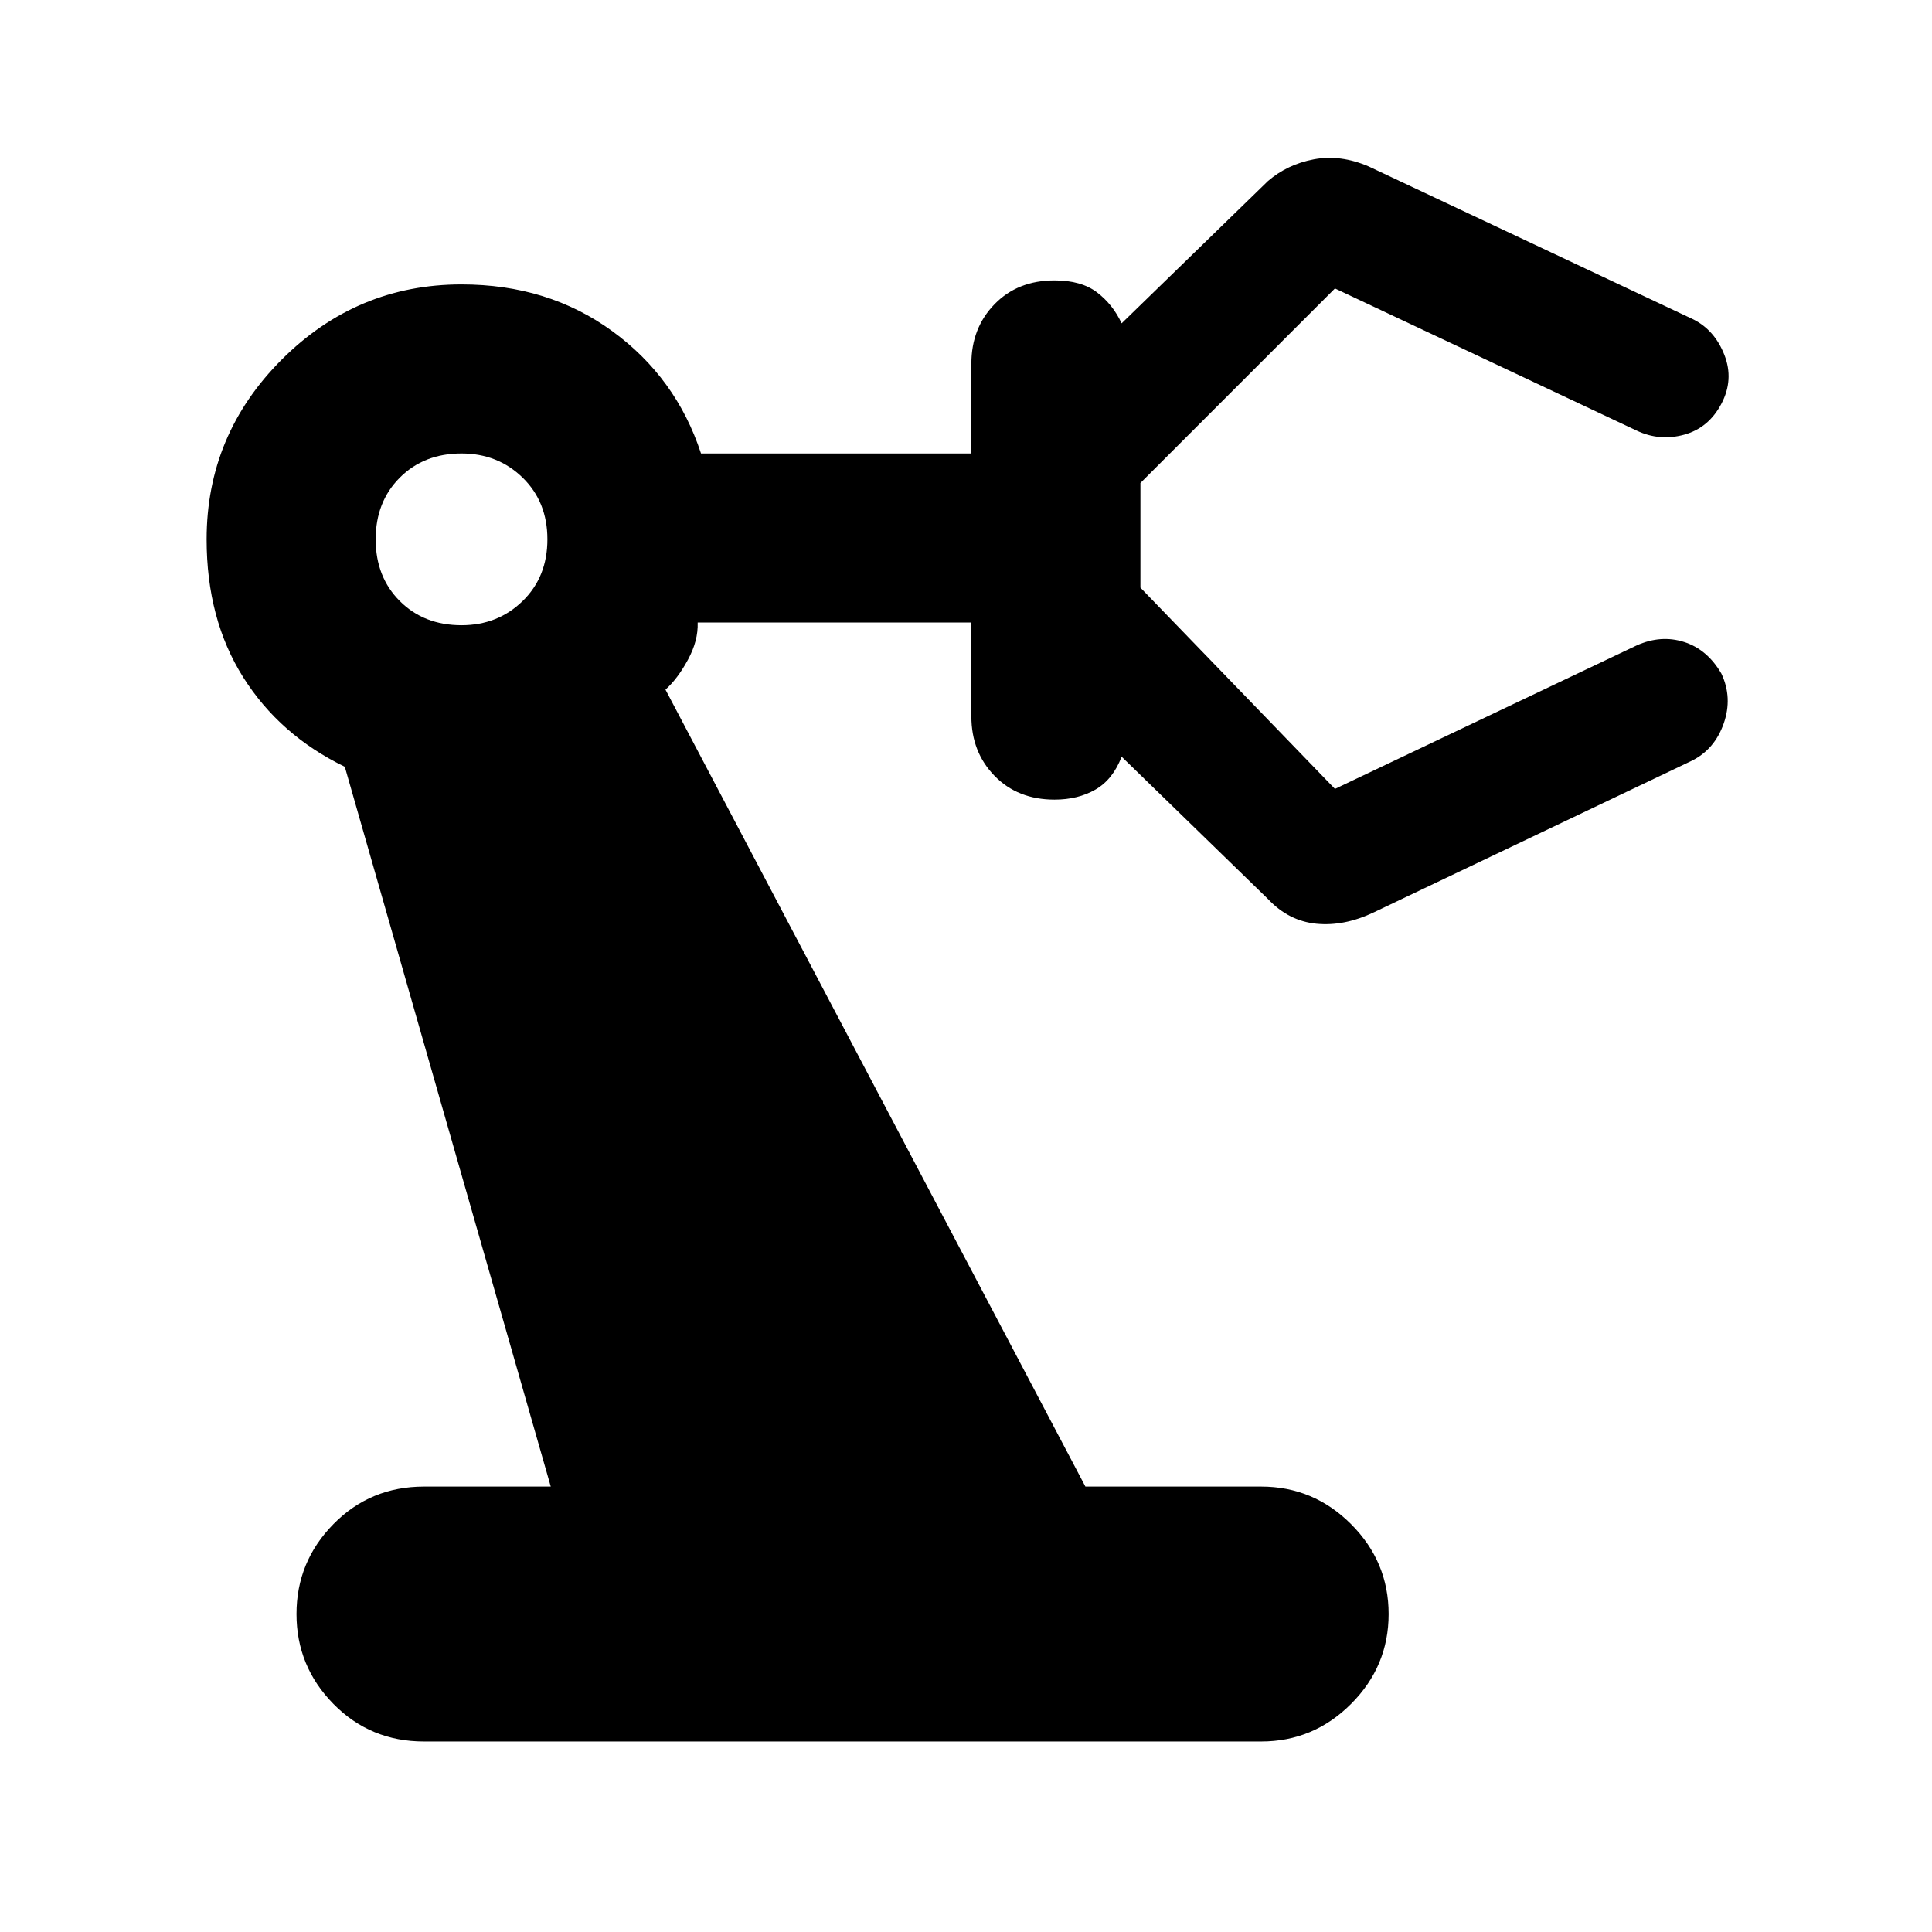 <svg xmlns="http://www.w3.org/2000/svg" height="40" viewBox="0 -960 960 960" width="40"><path d="M210.67-94.67q-26.67 0-45-18.66Q147.33-132 147.33-158t18.34-44.67q18.33-18.66 45-18.66h63L171.33-579q-32.33-15.67-50.5-44.5-18.16-28.83-18.16-68.5 0-52 37.33-89.33 37.33-37.34 89.33-37.34 43 0 74.84 23.17 31.83 23.17 44.16 60.83h134.34v-44.66q0-17.67 11.5-29.5 11.5-11.84 29.83-11.84 13.33 0 21.17 6 7.83 6 12.16 15.34L630-870q9.67-8.33 22.83-10.83 13.17-2.5 27.17 3.5l161.33 76q10.67 5.33 15.5 17.66 4.84 12.34-1.5 24.34-6.33 12-18.5 15.33-12.16 3.33-23.5-2l-150-70.67L566.67-720v52l96.66 100 150-71.33q12-5.34 23.5-1.67t18.5 15.67q5.67 12 1.17 24.83-4.5 12.83-15.83 18.5l-158 75.33q-14.67 7-28.5 5.67-13.84-1.33-24.17-12.33L557.33-584q-4.33 11.33-13 16.33-8.66 5-20.33 5-18.33 0-29.83-11.83t-11.5-29.5v-46.67h-136q.33 9-4.84 18.5-5.16 9.5-11.16 14.84l208.66 396h87.34q26 0 44.66 18.66Q690-184 690-158t-18.67 44.67q-18.66 18.66-44.66 18.66h-416Zm18.66-554.66q18 0 30.34-12Q272-673.33 272-692t-12.33-30.67q-12.34-12-30.34-12-18.66 0-30.66 12t-12 30.67q0 18.67 12 30.67t30.66 12Z"/></svg>